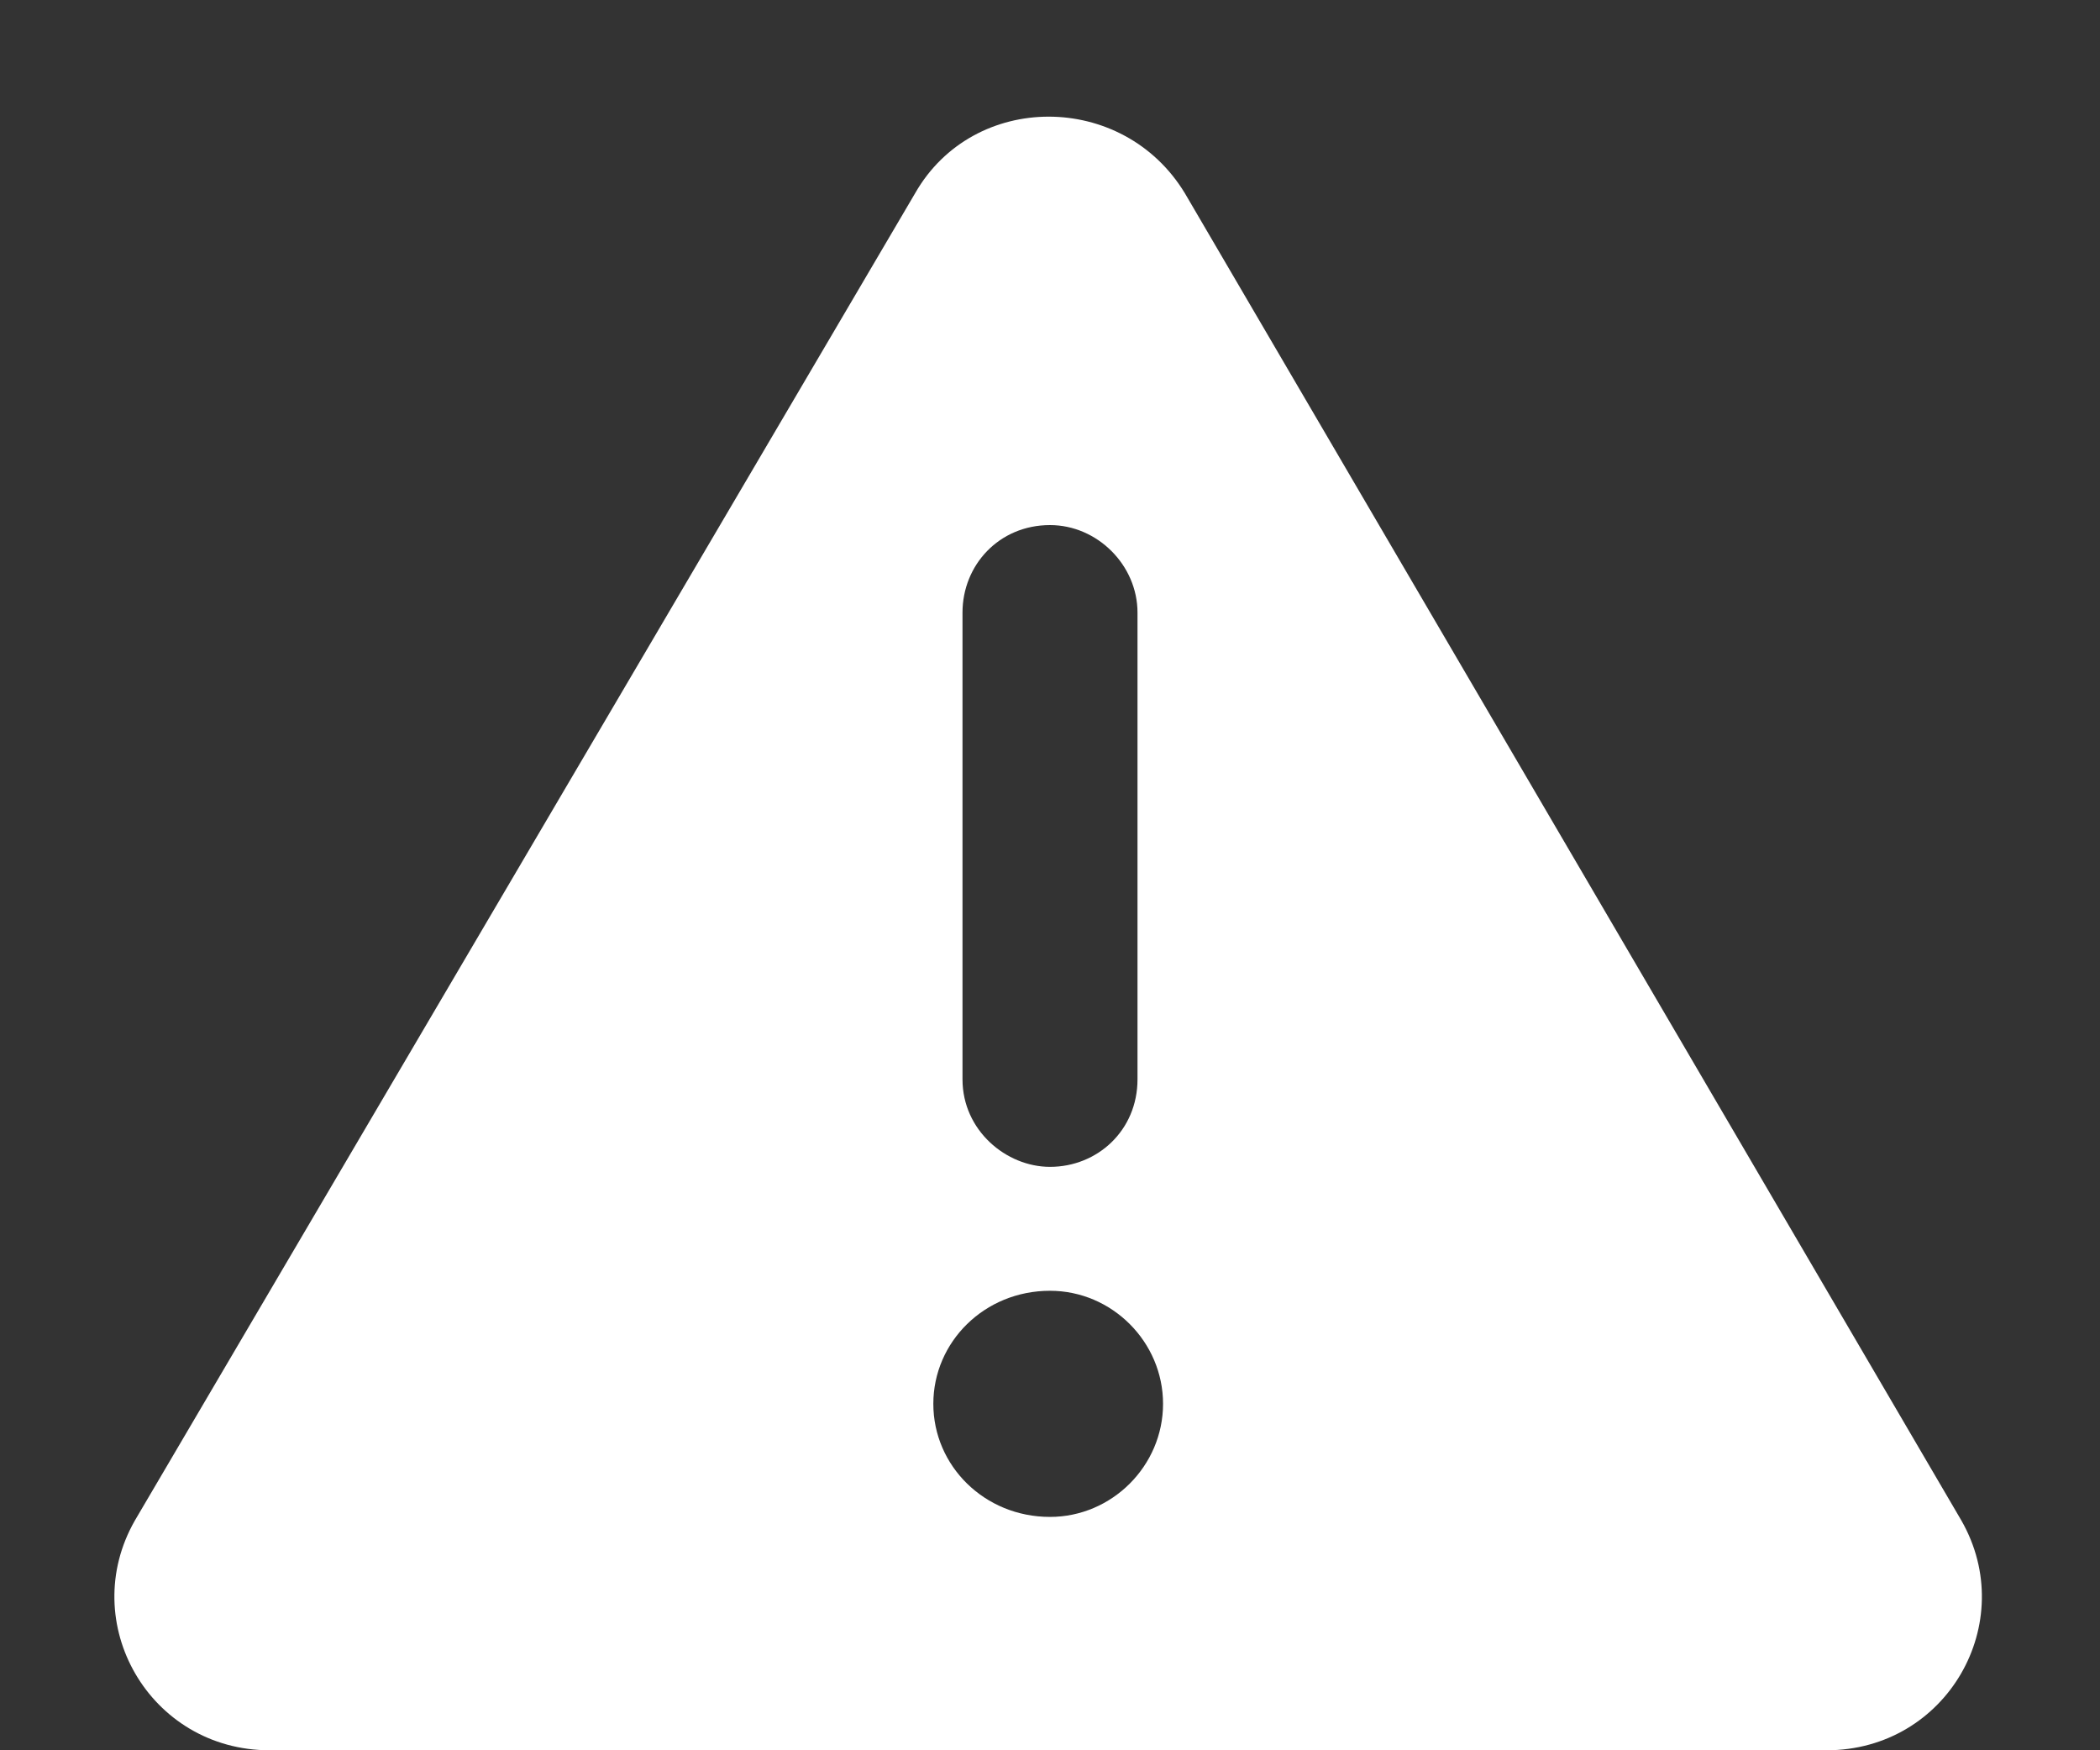 <svg width="18" height="15" viewBox="0 0 18 15" fill="none" xmlns="http://www.w3.org/2000/svg">
<rect x="0" y="0" width="18" height="15" fill="#333333" stroke="none"/>
<path d="M16.812 13.031C17.312 13.906 16.688 15 15.656 15H2.312C1.281 15 0.656 13.906 1.156 13.031L7.844 1.656C8.344 0.781 9.625 0.781 10.156 1.656L16.812 13.031ZM8.25 5.25V9.25C8.25 9.688 8.625 10 9 10C9.406 10 9.75 9.688 9.75 9.25V5.25C9.75 4.844 9.406 4.5 9 4.5C8.562 4.5 8.25 4.844 8.25 5.25ZM9 13C9.531 13 9.969 12.562 9.969 12.031C9.969 11.5 9.531 11.062 9 11.062C8.438 11.062 8 11.5 8 12.031C8 12.562 8.438 13 9 13Z" fill="white"/>
</svg>
